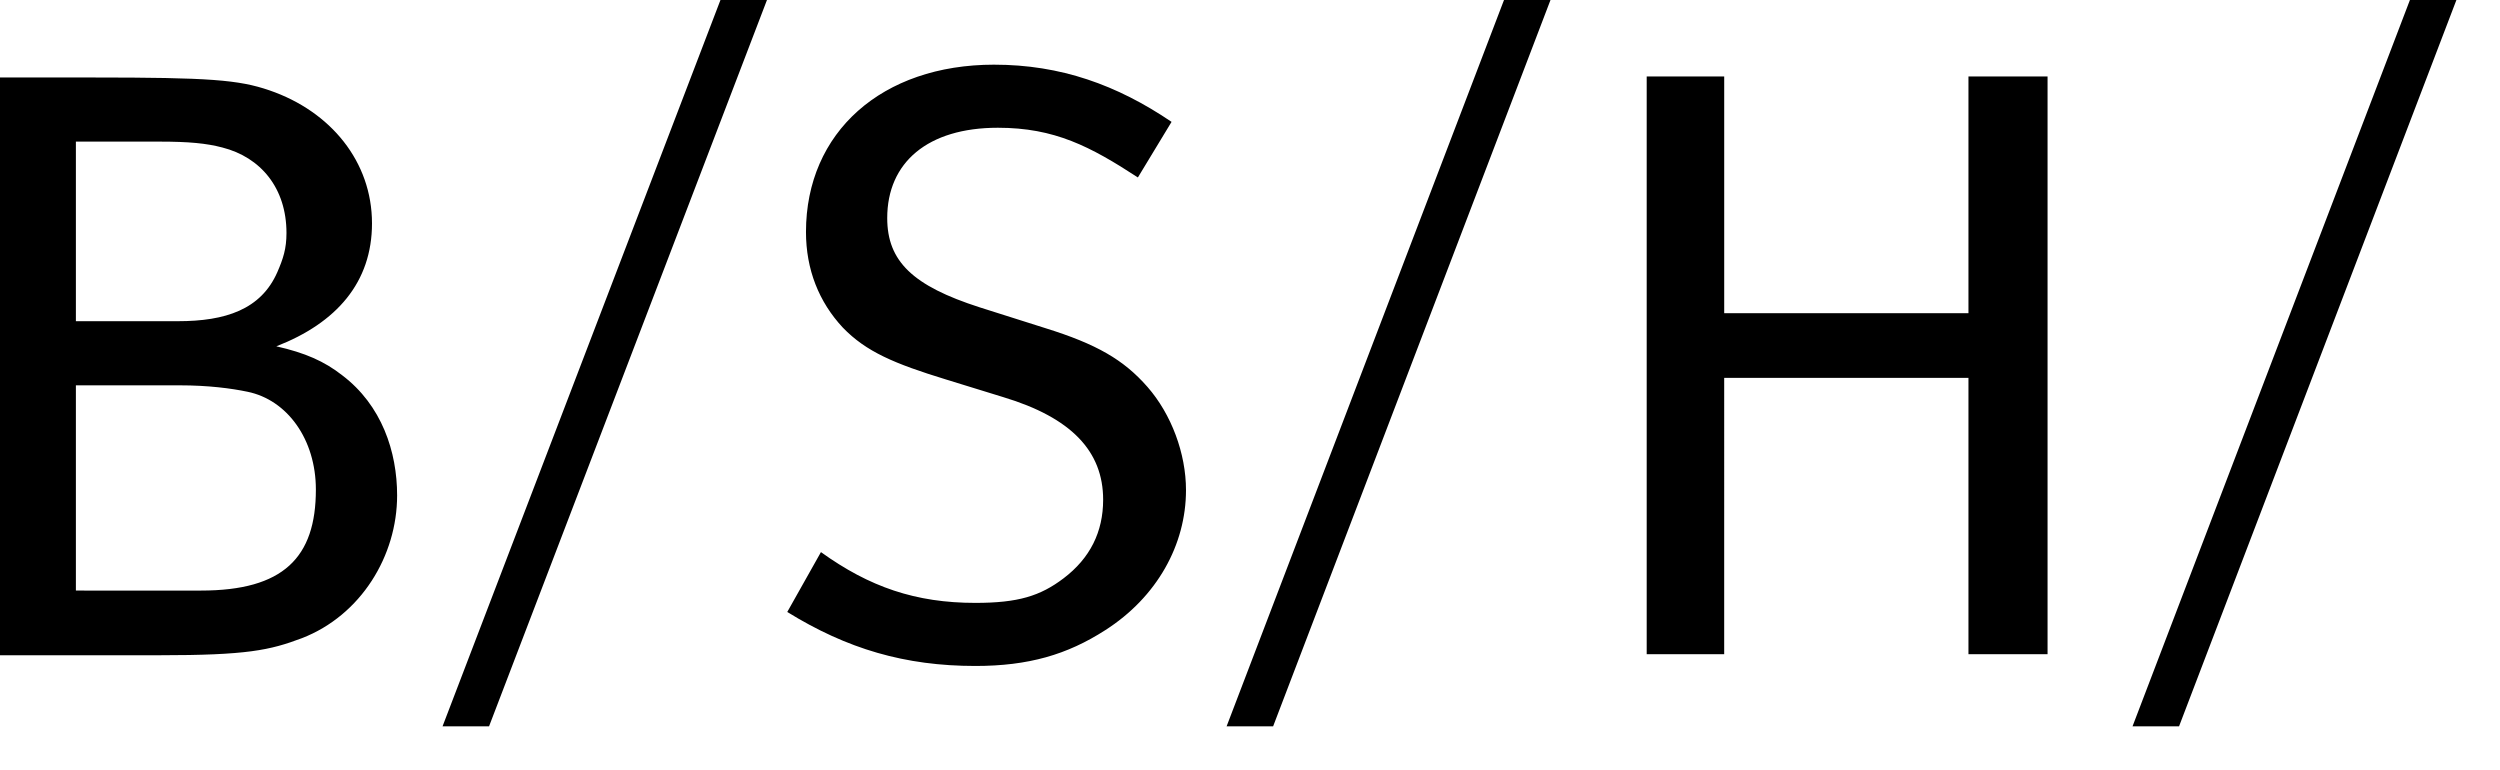 <svg xmlns="http://www.w3.org/2000/svg" viewBox="0 0 146.173 45.017" role="img" aria-labelledby="logo-bsh-title"><title id="logo-bsh-title">BSH Home Appliances logo</title><path d="M42.125 0l-16.25 42.469h2.719L44.844 0h-2.719zm45.813 0l-16.22 42.469h2.72L90.656 0h-2.719zm52.968 0l-16.219 42.469h2.72L143.624 0h-2.719zM58.125 3.781c-6.563 0-11 3.949-11 9.781 0 2.193.755 4.093 2.156 5.594 1.355 1.405 3.014 2.108 6.032 3.032l3.343 1.03c3.992 1.203 5.844 3.17 5.844 6 0 1.882-.763 3.42-2.313 4.595-1.362 1.033-2.654 1.437-5.156 1.437-3.497 0-6.194-.929-9.031-2.969l-1.969 3.5c3.499 2.162 6.883 3.157 11 3.157 3.1 0 5.365-.66 7.594-2.094 3.025-1.935 4.719-4.994 4.719-8.188 0-2.141-.853-4.433-2.25-6.031-1.399-1.598-2.981-2.507-5.969-3.438l-3.844-1.218c-3.913-1.257-5.406-2.693-5.406-5.219 0-3.25 2.366-5.281 6.469-5.281 3.325 0 5.41 1.097 8.187 2.906l1.969-3.25c-3.194-2.165-6.491-3.344-10.375-3.344zm38.156.688V38.25h4.531V22.094h14.282V38.25h4.625V4.469h-4.625v13.843h-14.281V4.47H96.28zM0 4.53v33.782h9.313c5.124 0 6.455-.287 8.343-1 3.455-1.34 5.563-4.817 5.563-8.344 0-2.55-.89-5.271-3.219-7.032-1.039-.813-2.16-1.307-3.844-1.687 3.53-1.371 5.594-3.747 5.594-7.188 0-3.604-2.41-6.55-6-7.78-1.795-.616-3.505-.75-10.313-.75H0zm4.438 3.75h4.875c1.748 0 2.764.101 3.687.344 2.248.572 3.75 2.376 3.75 5 0 .922-.195 1.506-.531 2.281-.957 2.195-3.04 2.875-5.813 2.875H4.437v-10.5zm0 14.25H10.5c1.686 0 3.027.178 3.969.375 2.326.474 4 2.782 4 5.719 0 3.981-1.904 5.906-6.719 5.906H4.437v-12z" fill="currentColor" fill-rule="evenodd"/></svg>